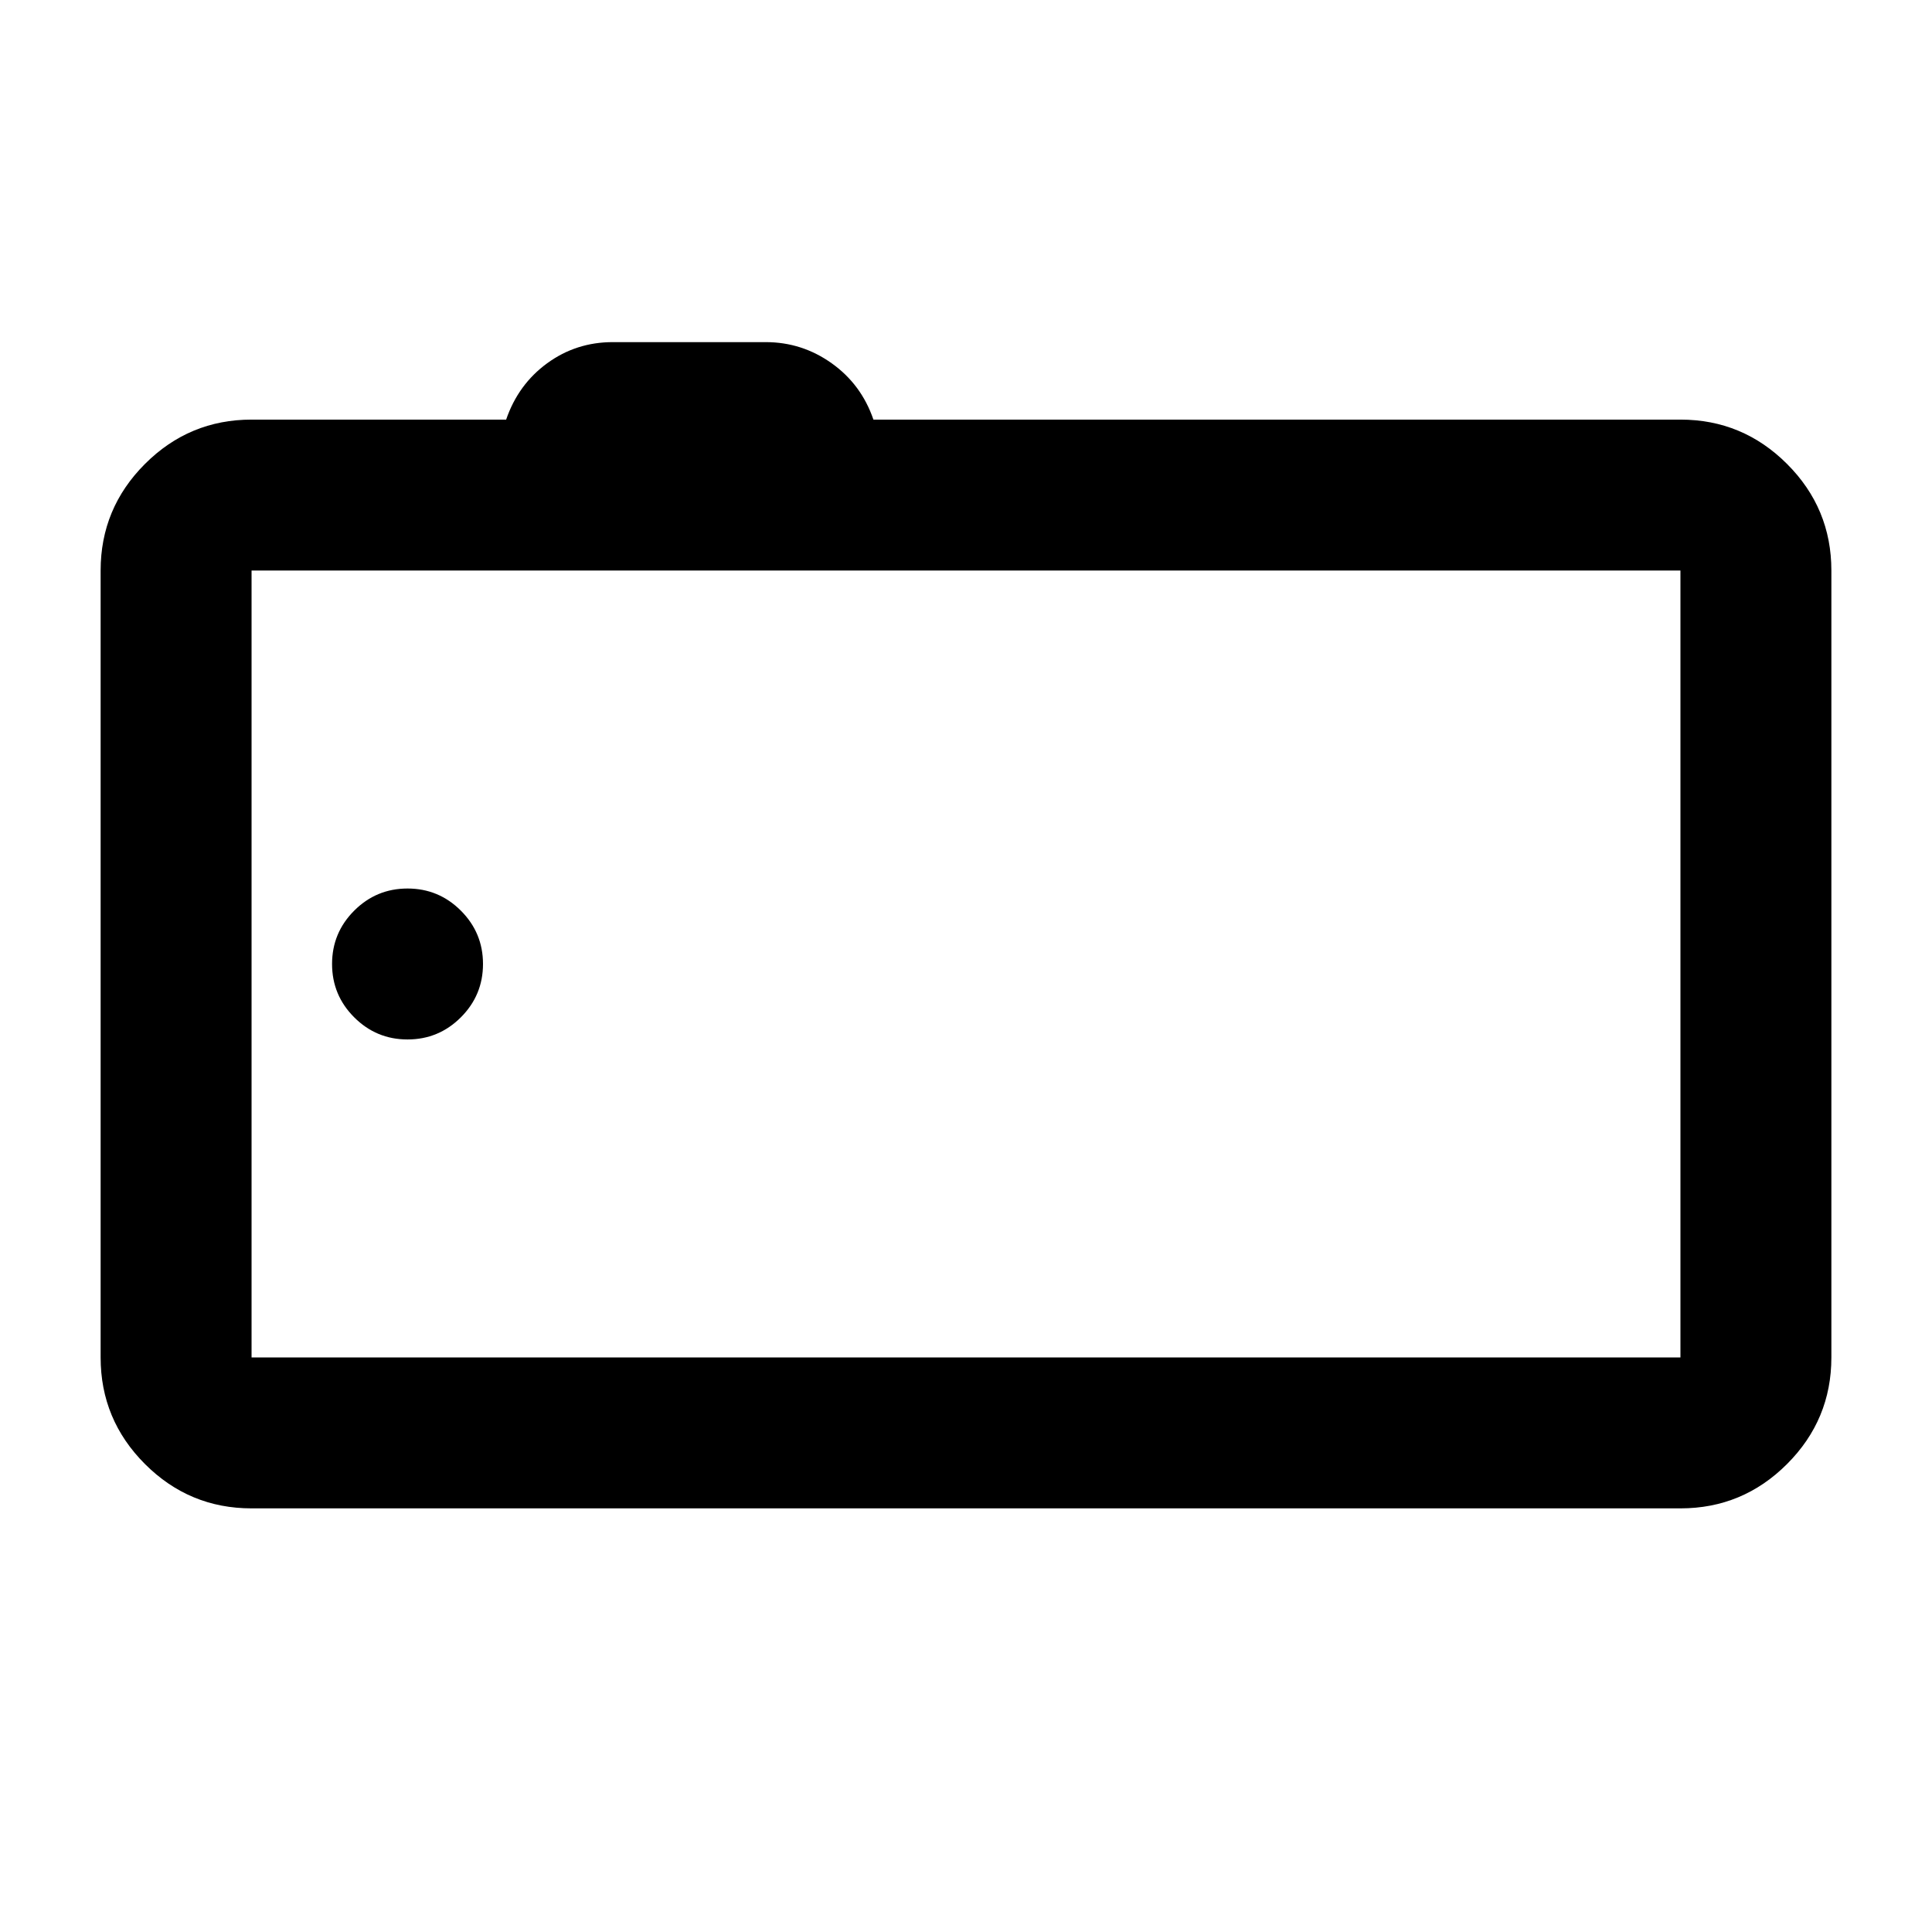 <svg xmlns="http://www.w3.org/2000/svg" height="24" viewBox="0 -960 960 960" width="24"><path d="M125-210.5q-30.94 0-52.97-22.03Q50-254.56 50-285.5v-391q0-30.94 22.03-52.97Q94.06-751.5 125-751.5h126.5q6-17.5 20.39-28T304.5-790h75.96q18.04 0 32.79 10.5t20.75 28h401q30.94 0 52.97 22.03Q910-707.44 910-676.5v391q0 30.94-22.03 52.97Q865.94-210.5 835-210.5H125Zm710-75v-391H125v391h710Zm-710-391v391-391Zm77.5 233q15.5 0 26.5-11t11-26.5q0-15.5-11-26.5t-26.5-11q-15.5 0-26.5 11T165-481q0 15.5 11 26.5t26.5 11Z"/></svg>